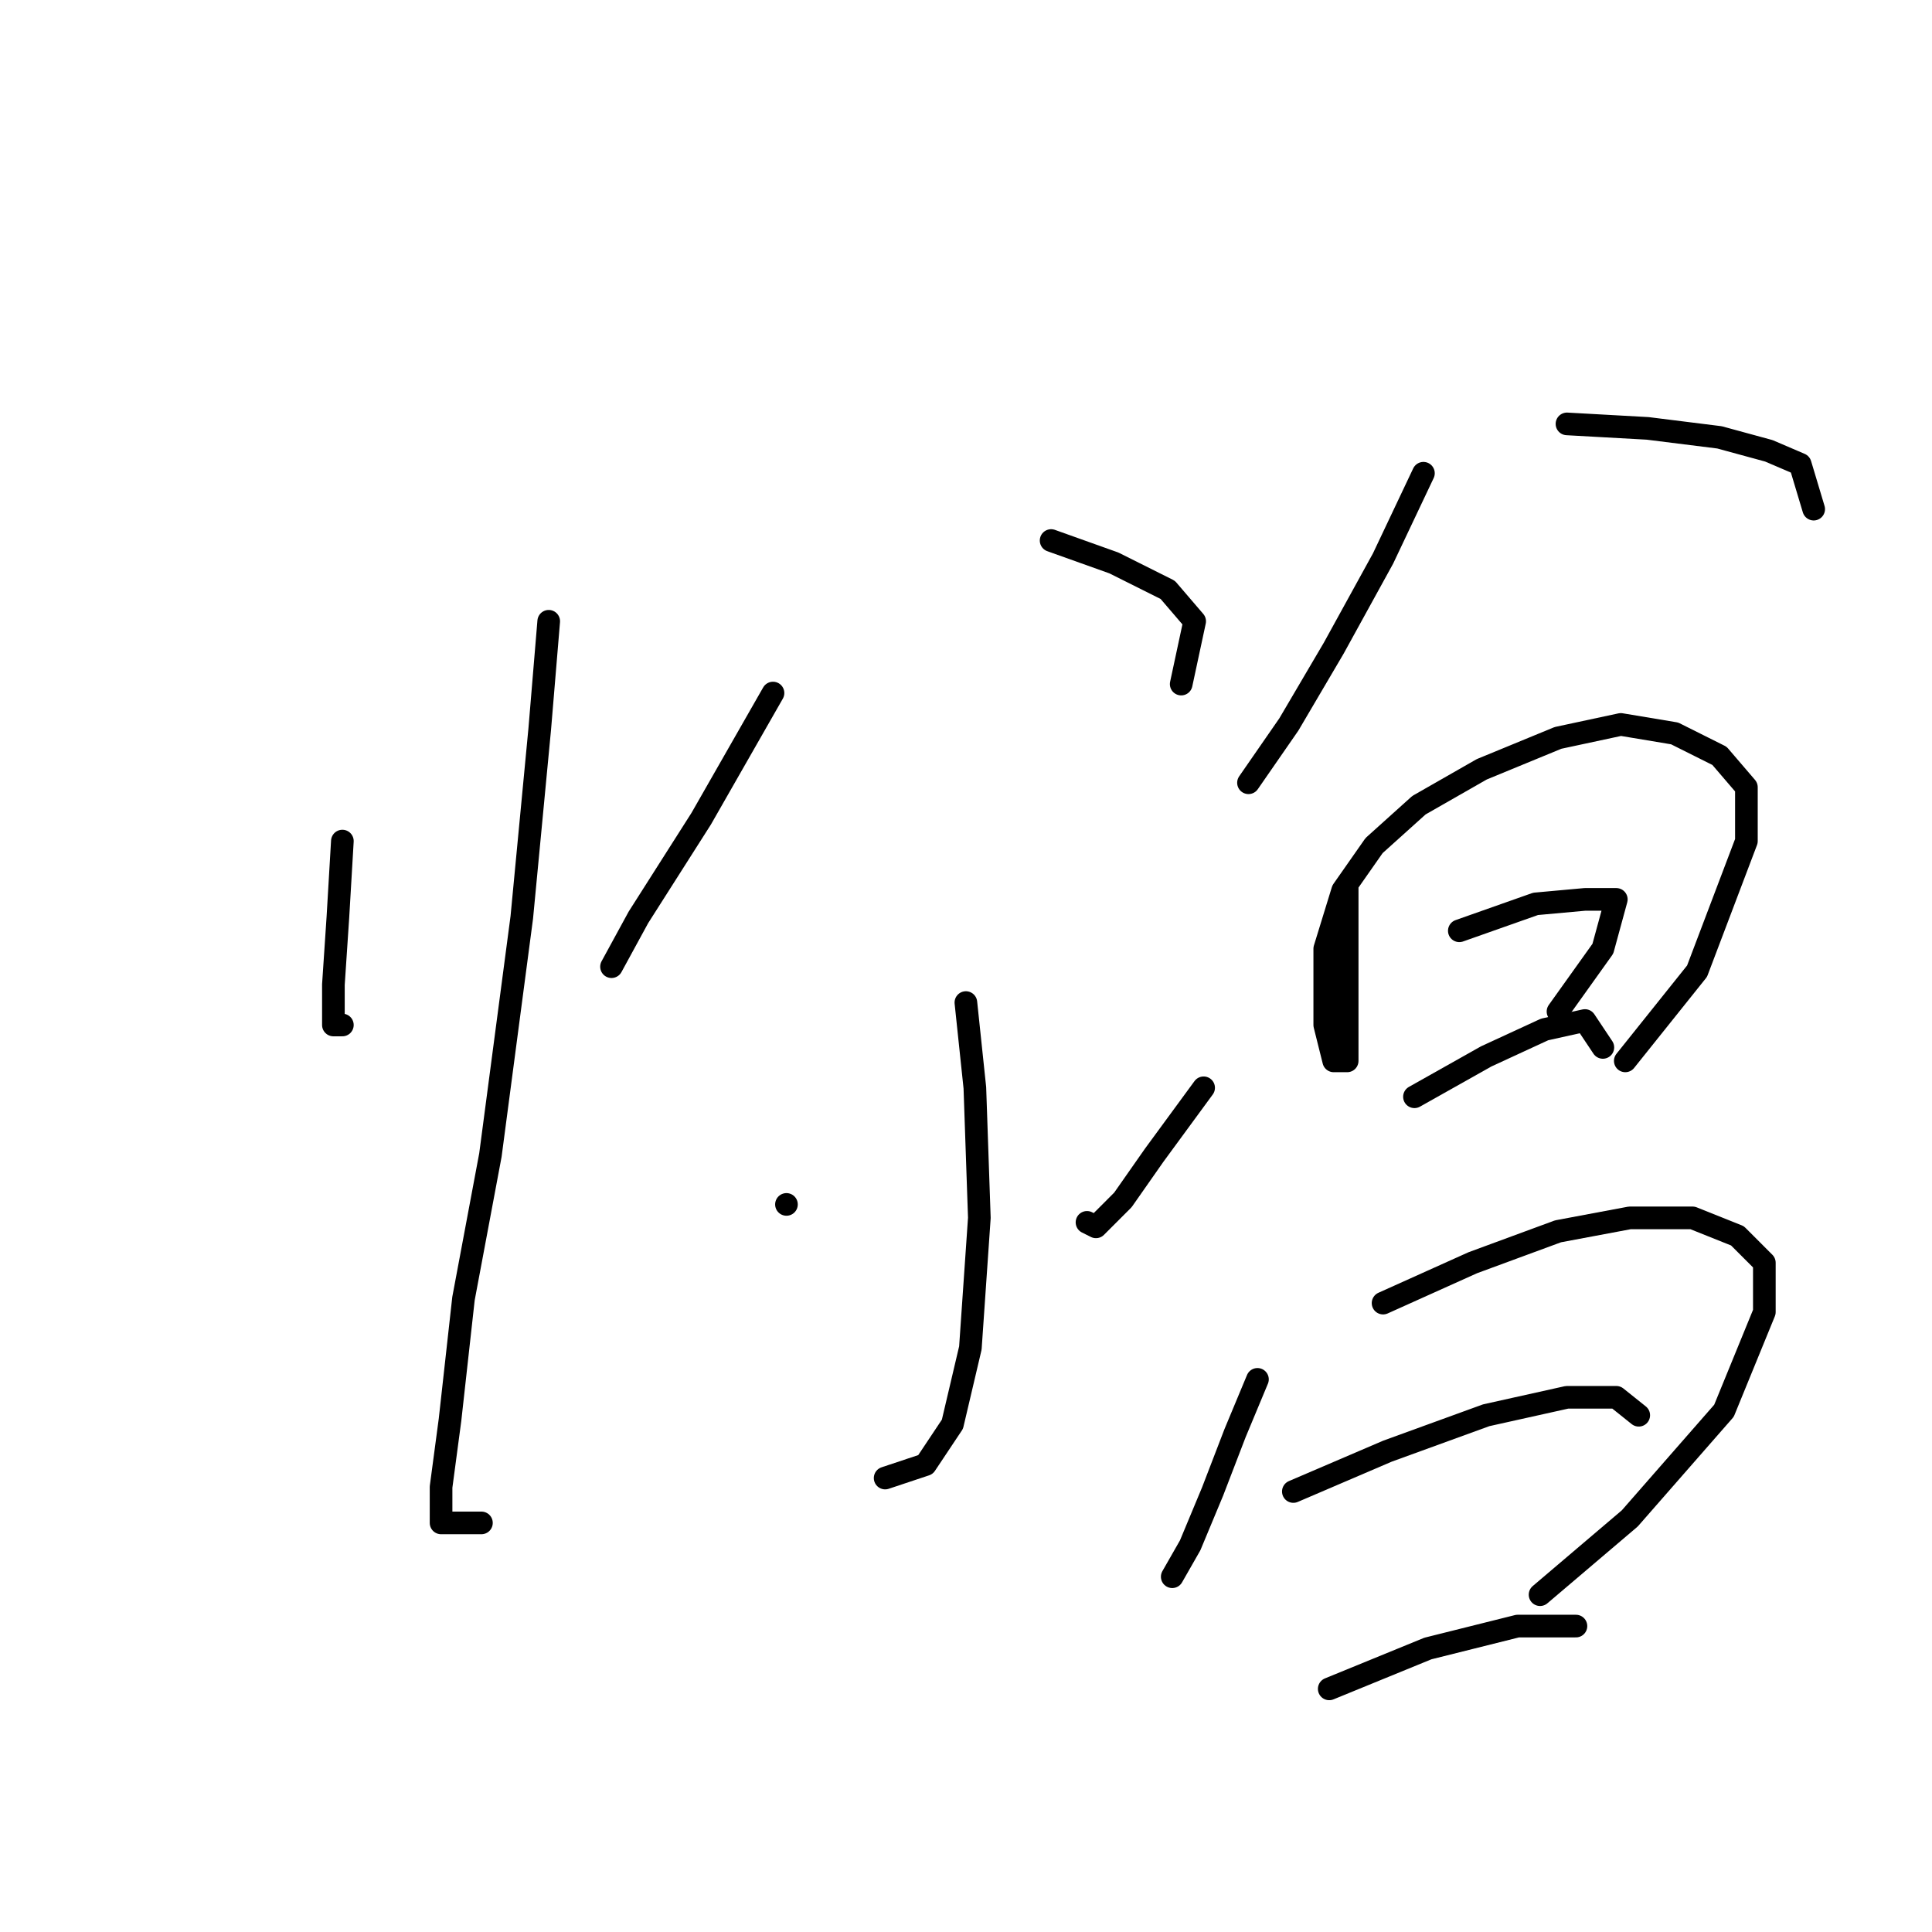 <?xml version="1.0" standalone="no"?>
    <svg width="256" height="256" xmlns="http://www.w3.org/2000/svg" version="1.1">
    <polyline stroke="black" stroke-width="3" stroke-linecap="round" fill="transparent" stroke-linejoin="round" points="45.366 111.447 44.772 121.551 44.177 130.467 44.177 135.817 45.366 135.817 45.366 135.817 " />
        <polyline stroke="black" stroke-width="3" stroke-linecap="round" fill="transparent" stroke-linejoin="round" points="72.708 82.322 71.519 96.587 69.141 121.551 64.981 153.054 61.414 172.074 59.631 188.122 58.443 197.038 58.443 201.793 63.792 201.793 63.792 201.793 " />
        <polyline stroke="black" stroke-width="3" stroke-linecap="round" fill="transparent" stroke-linejoin="round" points="102.427 91.832 92.917 108.475 84.595 121.551 81.029 128.09 81.029 128.09 " />
        <polyline stroke="black" stroke-width="3" stroke-linecap="round" fill="transparent" stroke-linejoin="round" points="139.278 71.623 147.6 74.595 154.732 78.162 158.299 82.322 156.515 90.644 156.515 90.644 " />
        <polyline stroke="black" stroke-width="3" stroke-linecap="round" fill="transparent" stroke-linejoin="round" points="127.985 132.845 129.174 144.138 129.768 161.375 128.579 178.612 126.202 188.716 122.636 194.066 117.286 195.849 117.286 195.849 " />
        <polyline stroke="black" stroke-width="3" stroke-linecap="round" fill="transparent" stroke-linejoin="round" points="104.21 159.592 104.21 159.592 " />
        <polyline stroke="black" stroke-width="3" stroke-linecap="round" fill="transparent" stroke-linejoin="round" points="159.487 144.138 152.949 153.054 148.788 158.997 145.222 162.564 144.033 161.969 144.033 161.969 " />
        <polyline stroke="black" stroke-width="3" stroke-linecap="round" fill="transparent" stroke-linejoin="round" points="188.612 62.708 183.263 74.001 176.724 85.889 170.781 95.993 165.431 103.72 165.431 103.72 " />
        <polyline stroke="black" stroke-width="3" stroke-linecap="round" fill="transparent" stroke-linejoin="round" points="207.632 56.169 218.331 56.764 227.841 57.953 234.379 59.736 238.54 61.519 240.323 67.463 240.323 67.463 " />
        <polyline stroke="black" stroke-width="3" stroke-linecap="round" fill="transparent" stroke-linejoin="round" points="178.508 117.391 178.508 123.929 178.508 131.061 178.508 137.005 178.508 140.572 176.724 140.572 175.536 135.817 175.536 125.712 177.913 117.985 182.074 112.041 188.018 106.692 196.339 101.937 206.443 97.776 214.765 95.993 221.897 97.182 227.841 100.154 231.407 104.314 231.407 111.447 224.869 128.684 215.359 140.572 215.359 140.572 " />
        <polyline stroke="black" stroke-width="3" stroke-linecap="round" fill="transparent" stroke-linejoin="round" points="193.367 123.335 203.471 119.768 210.01 119.174 214.17 119.174 212.387 125.712 206.443 134.033 206.443 134.033 " />
        <polyline stroke="black" stroke-width="3" stroke-linecap="round" fill="transparent" stroke-linejoin="round" points="187.423 145.327 196.933 139.977 204.66 136.411 210.01 135.222 212.387 138.788 212.387 138.788 " />
        <polyline stroke="black" stroke-width="3" stroke-linecap="round" fill="transparent" stroke-linejoin="round" points="166.62 182.773 163.648 189.905 160.676 197.632 157.704 204.765 155.327 208.925 155.327 208.925 " />
        <polyline stroke="black" stroke-width="3" stroke-linecap="round" fill="transparent" stroke-linejoin="round" points="183.263 172.668 195.15 167.319 206.443 163.158 215.953 161.375 224.275 161.375 230.219 163.752 233.785 167.319 233.785 173.857 228.435 186.933 215.953 201.198 204.066 211.303 204.066 211.303 " />
        <polyline stroke="black" stroke-width="3" stroke-linecap="round" fill="transparent" stroke-linejoin="round" points="171.375 197.632 183.857 192.283 196.933 187.528 207.632 185.15 214.17 185.15 217.142 187.528 217.142 187.528 " />
        <polyline stroke="black" stroke-width="3" stroke-linecap="round" fill="transparent" stroke-linejoin="round" points="176.13 223.785 189.206 218.435 201.094 215.464 208.821 215.464 208.821 215.464 " />
        </svg>
